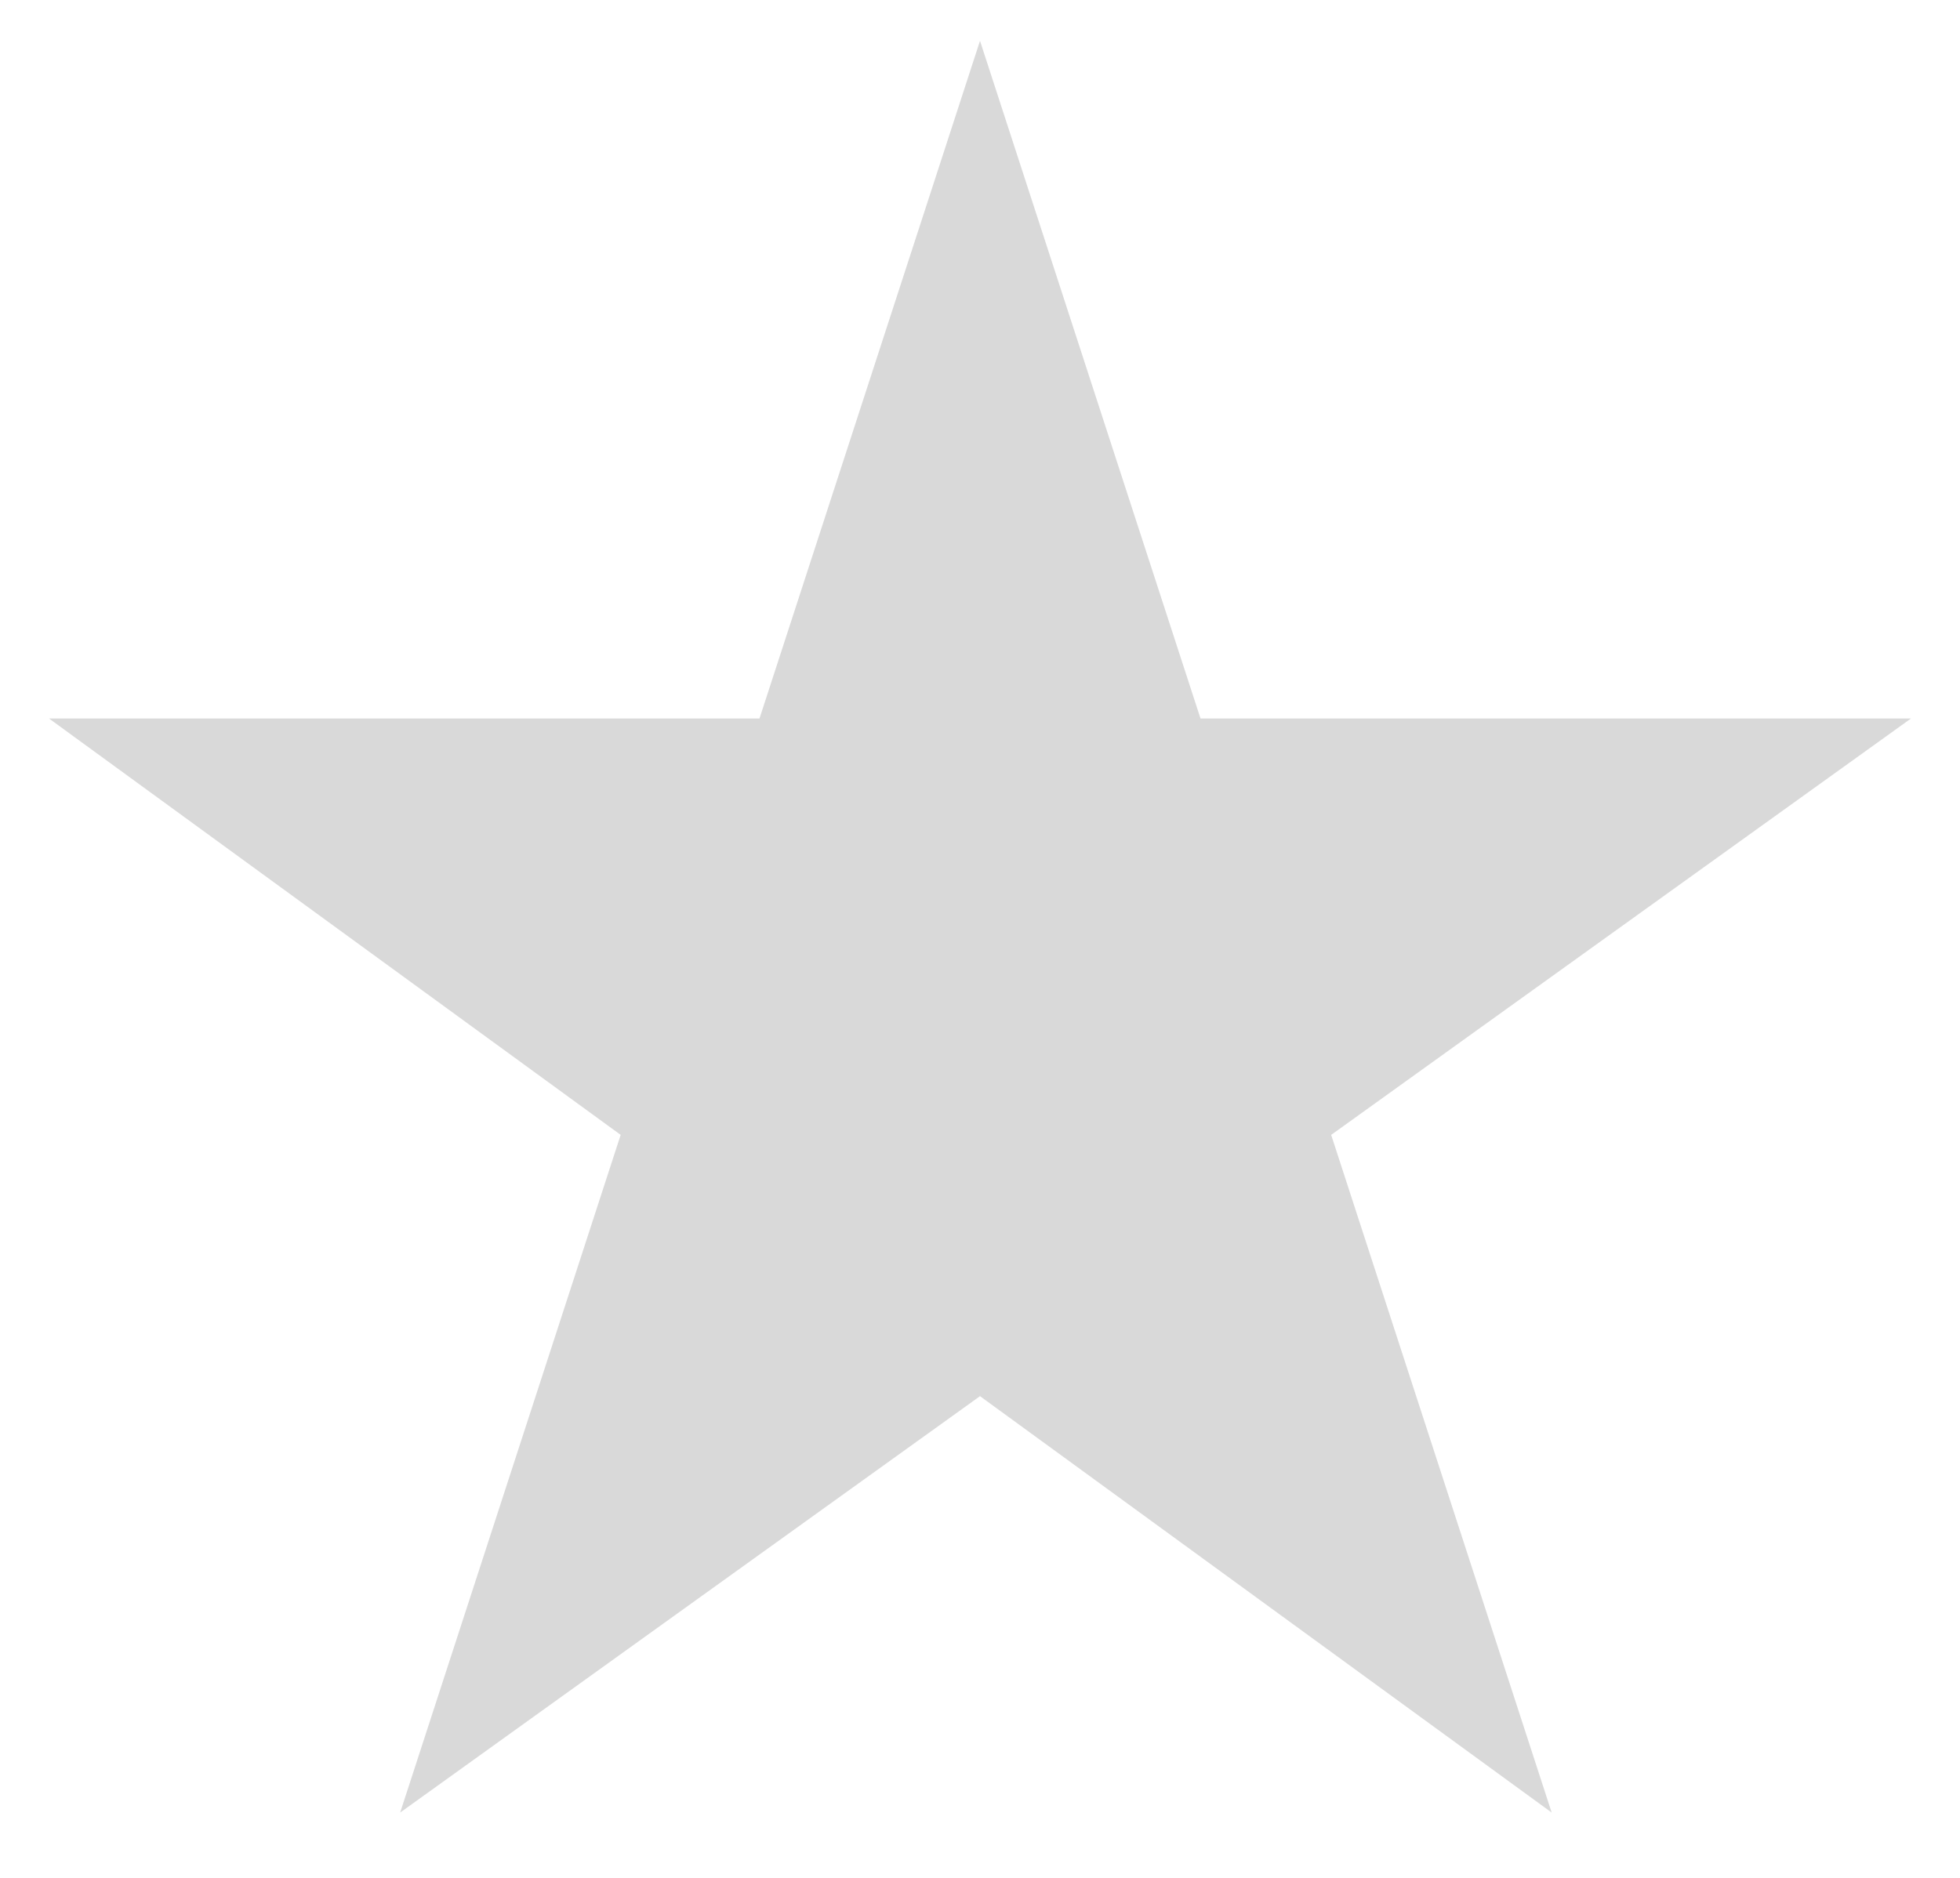 <?xml version="1.0" encoding="utf-8"?>
<!-- Generator: Adobe Illustrator 26.5.0, SVG Export Plug-In . SVG Version: 6.00 Build 0)  -->
<svg version="1.1" id="Layer_1" xmlns="http://www.w3.org/2000/svg" xmlns:xlink="http://www.w3.org/1999/xlink" x="0px" y="0px"
	 viewBox="0 0 24 23" style="enable-background:new 0 0 24 23;" xml:space="preserve">
<style type="text/css">
	.st0{fill:#D9D9D9;}
</style>
<path class="st0" d="M12,0.5l2.7,8.3h8.7l-7.1,5.1l2.7,8.3L12,17.1l-7.1,5.1l2.7-8.3L0.6,8.8h8.7L12,0.5z"/>
</svg>
